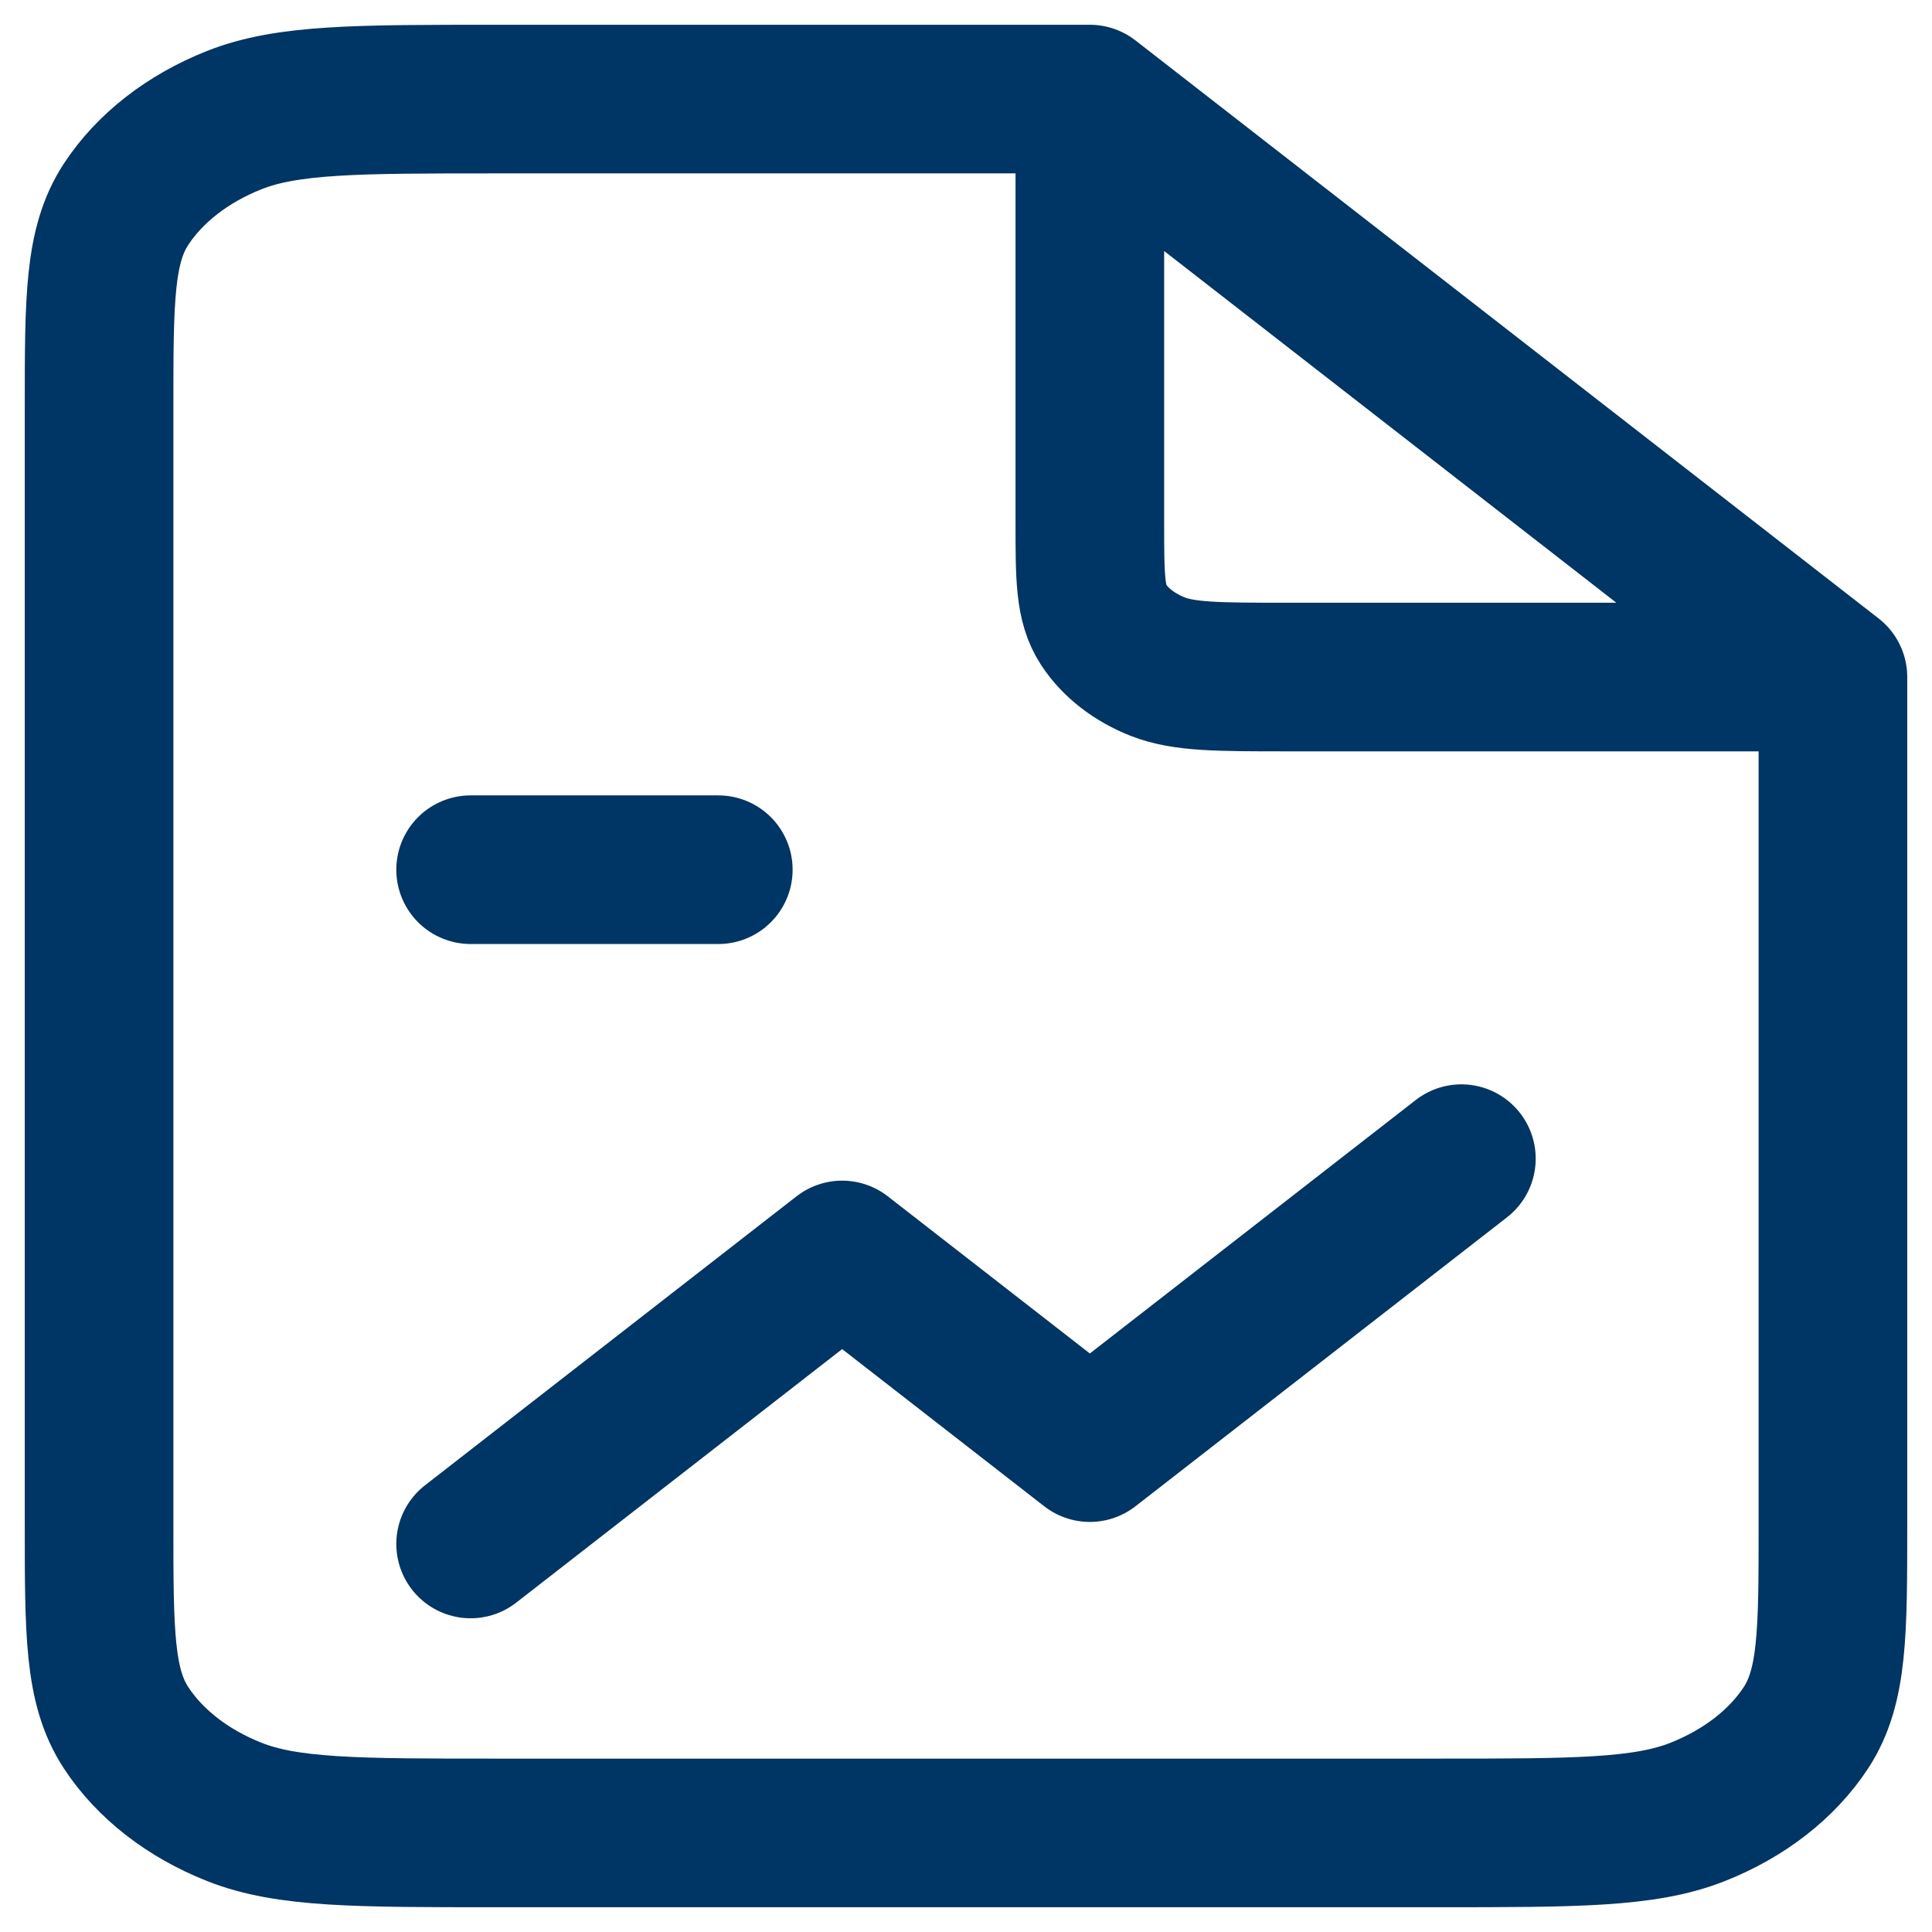 <svg width="39" height="39" viewBox="0 0 39 39" fill="none" xmlns="http://www.w3.org/2000/svg">
<path d="M9.5 17.556H14.5M9.5 31.167L17 25.333L22 29.222L29.5 23.389M22 2H10C7.2 2 5.8 2 4.73 2.424C3.789 2.797 3.024 3.392 2.545 4.123C2 4.955 2 6.044 2 8.222V30.778C2 32.956 2 34.045 2.545 34.877C3.024 35.608 3.789 36.203 4.73 36.576C5.8 37 7.2 37 10 37H29C31.8 37 33.2 37 34.27 36.576C35.211 36.203 35.976 35.608 36.455 34.877C37 34.045 37 32.956 37 30.778V13.667M22 2L37 13.667M22 2V10.556C22 11.645 22 12.189 22.273 12.605C22.512 12.971 22.895 13.268 23.365 13.455C23.9 13.667 24.6 13.667 26 13.667H37" stroke="#003666" stroke-width="3" stroke-linecap="round" stroke-linejoin="round"/>
</svg>
